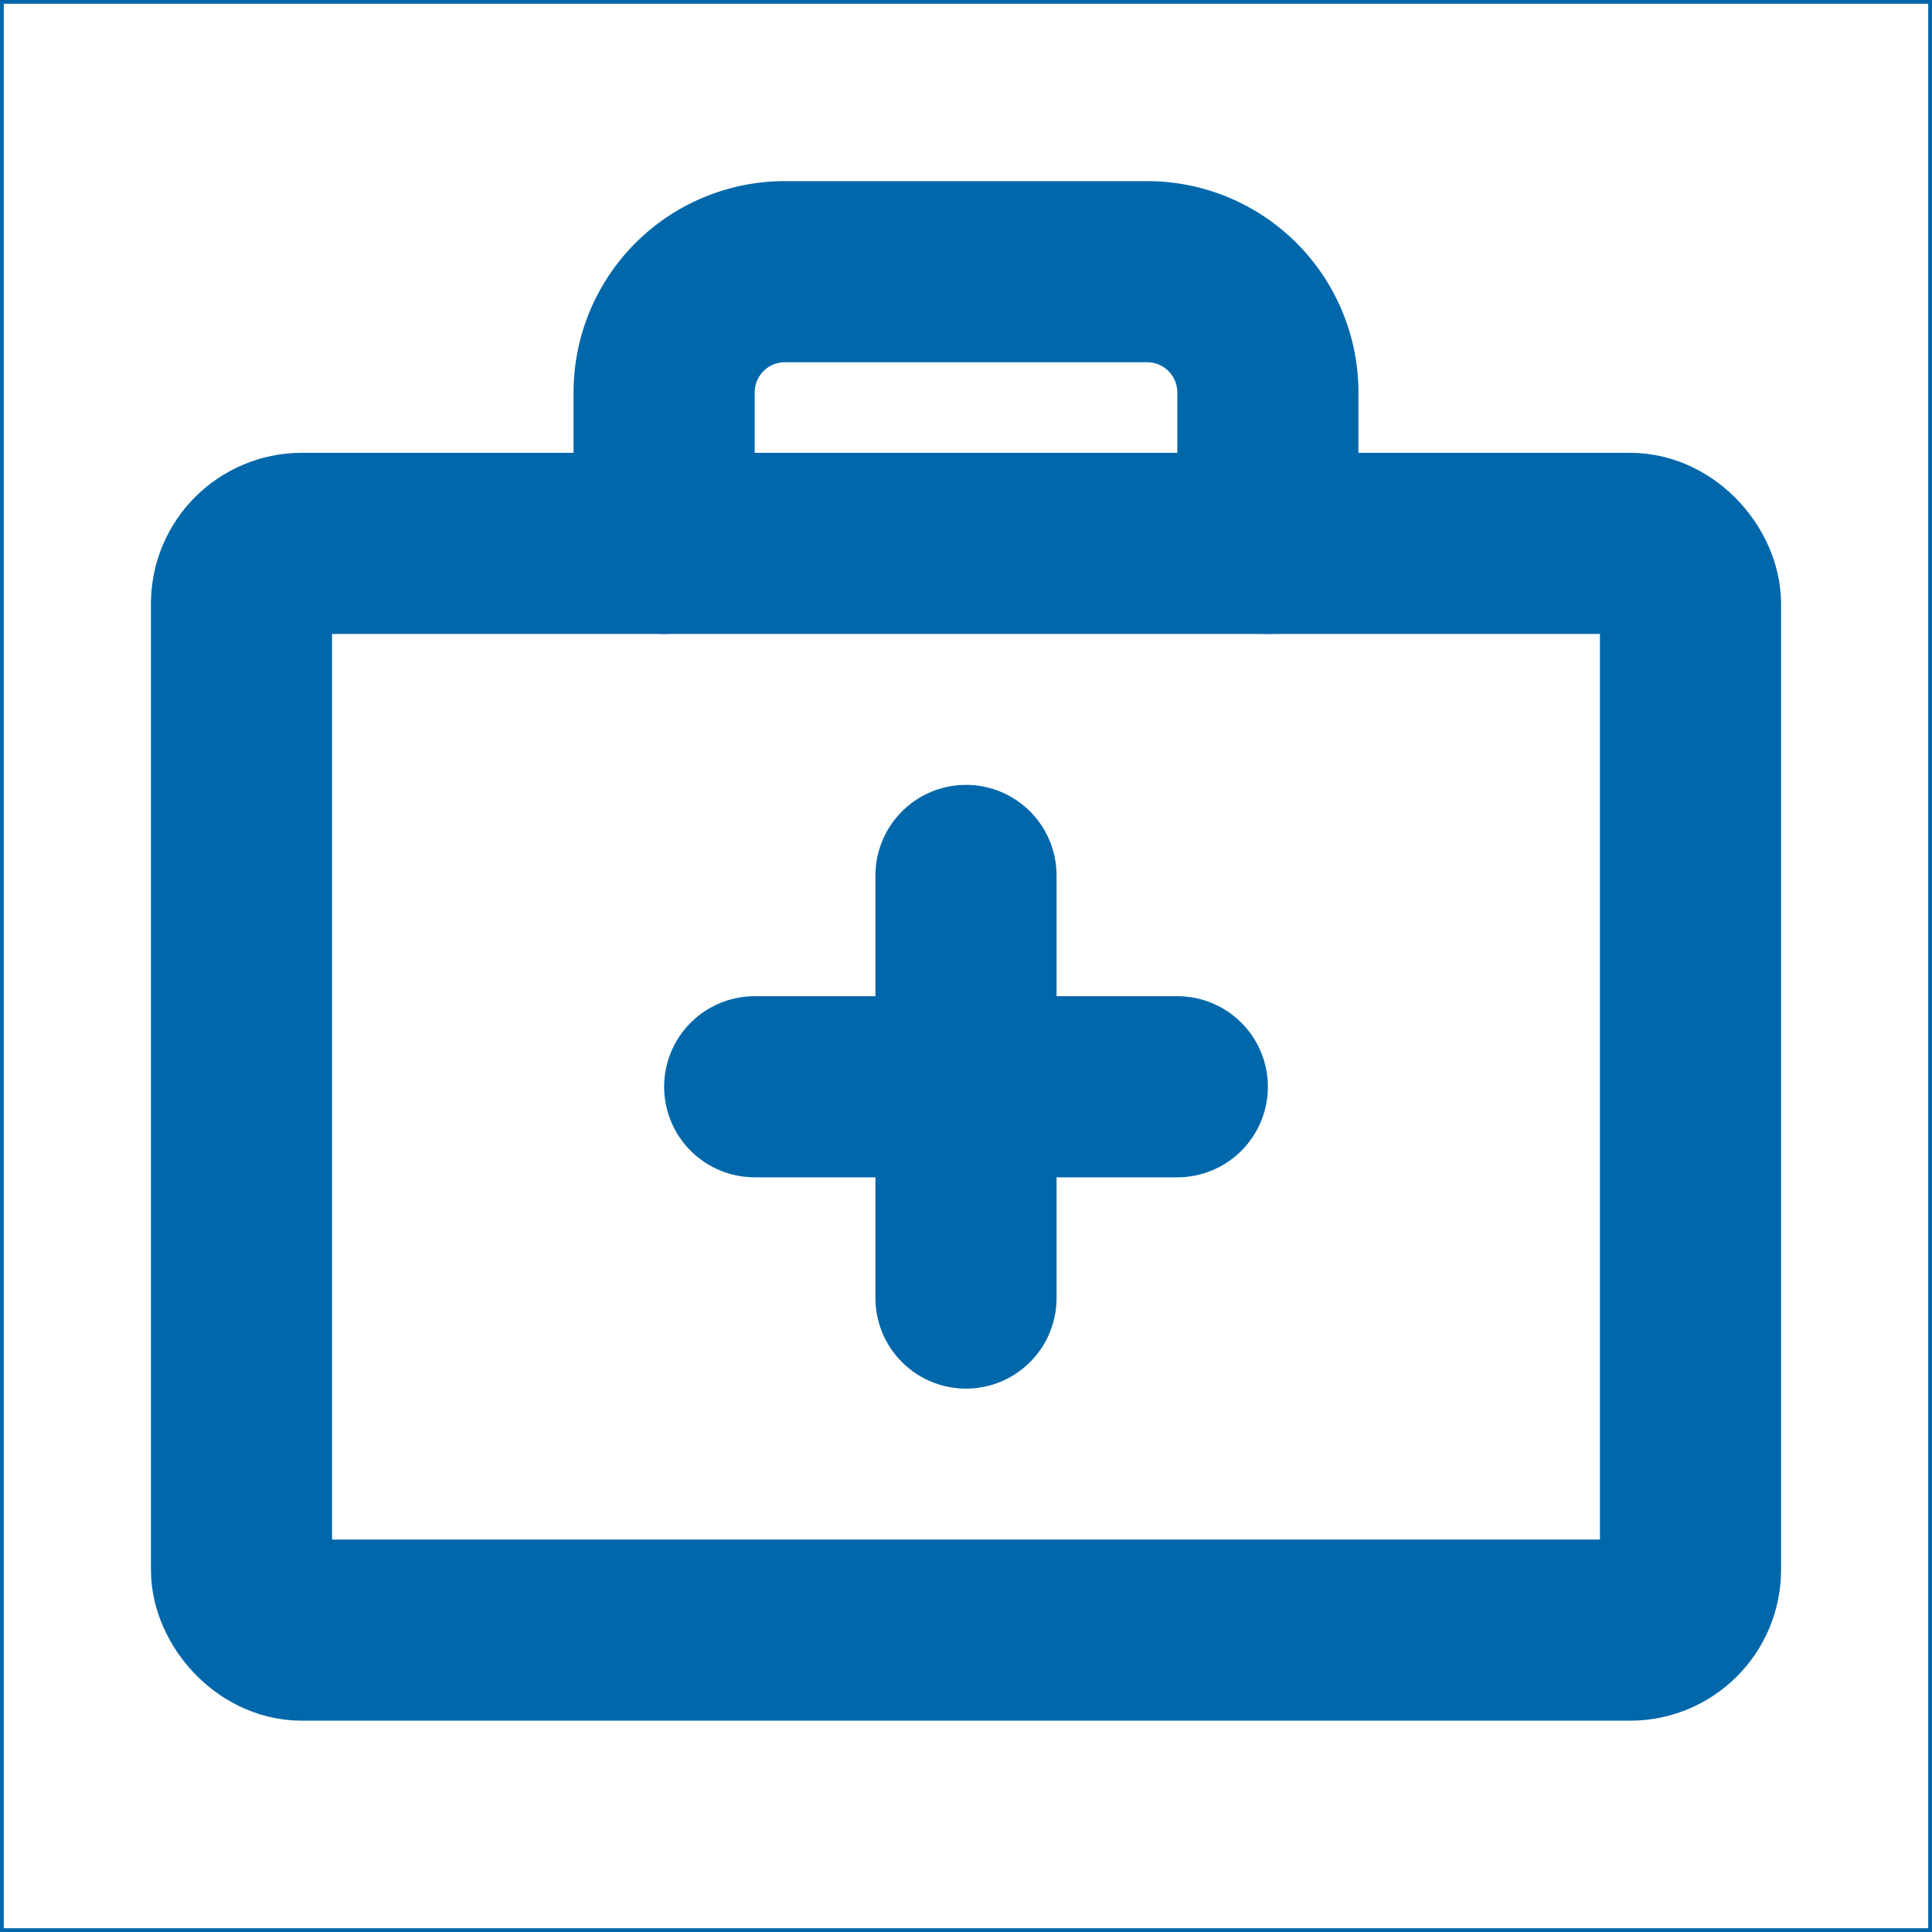 <svg xmlns="http://www.w3.org/2000/svg" width="256" height="256"><rect id="backgroundrect" width="100%" height="100%" x="0" y="0" fill="none" stroke="none"/><g class="currentLayer" style=""><title>Layer 1</title><rect fill="none" height="256" width="256" id="svg_1" class="" stroke-opacity="1" stroke="#0067aa"/><line fill="none" stroke="#0067aa" stroke-linecap="round" stroke-linejoin="round" stroke-width="24" x1="128" x2="128" y1="116" y2="172" id="svg_2" class="" stroke-opacity="1"/><line fill="none" stroke="#0067aa" stroke-linecap="round" stroke-linejoin="round" stroke-width="24" x1="156" x2="100" y1="144" y2="144" id="svg_3" class="" stroke-opacity="1"/><rect fill="none" height="144" rx="8" stroke="#0067aa" stroke-linecap="round" stroke-linejoin="round" stroke-width="24" width="192" x="32" y="72" id="svg_4" class="" stroke-opacity="1"/><path d="M168,72V52a16,16,0,0,0-16-16H104A16,16,0,0,0,88,52V72" fill="none" stroke="#0067aa" stroke-linecap="round" stroke-linejoin="round" stroke-width="24" id="svg_5" class="" stroke-opacity="1"/></g></svg>